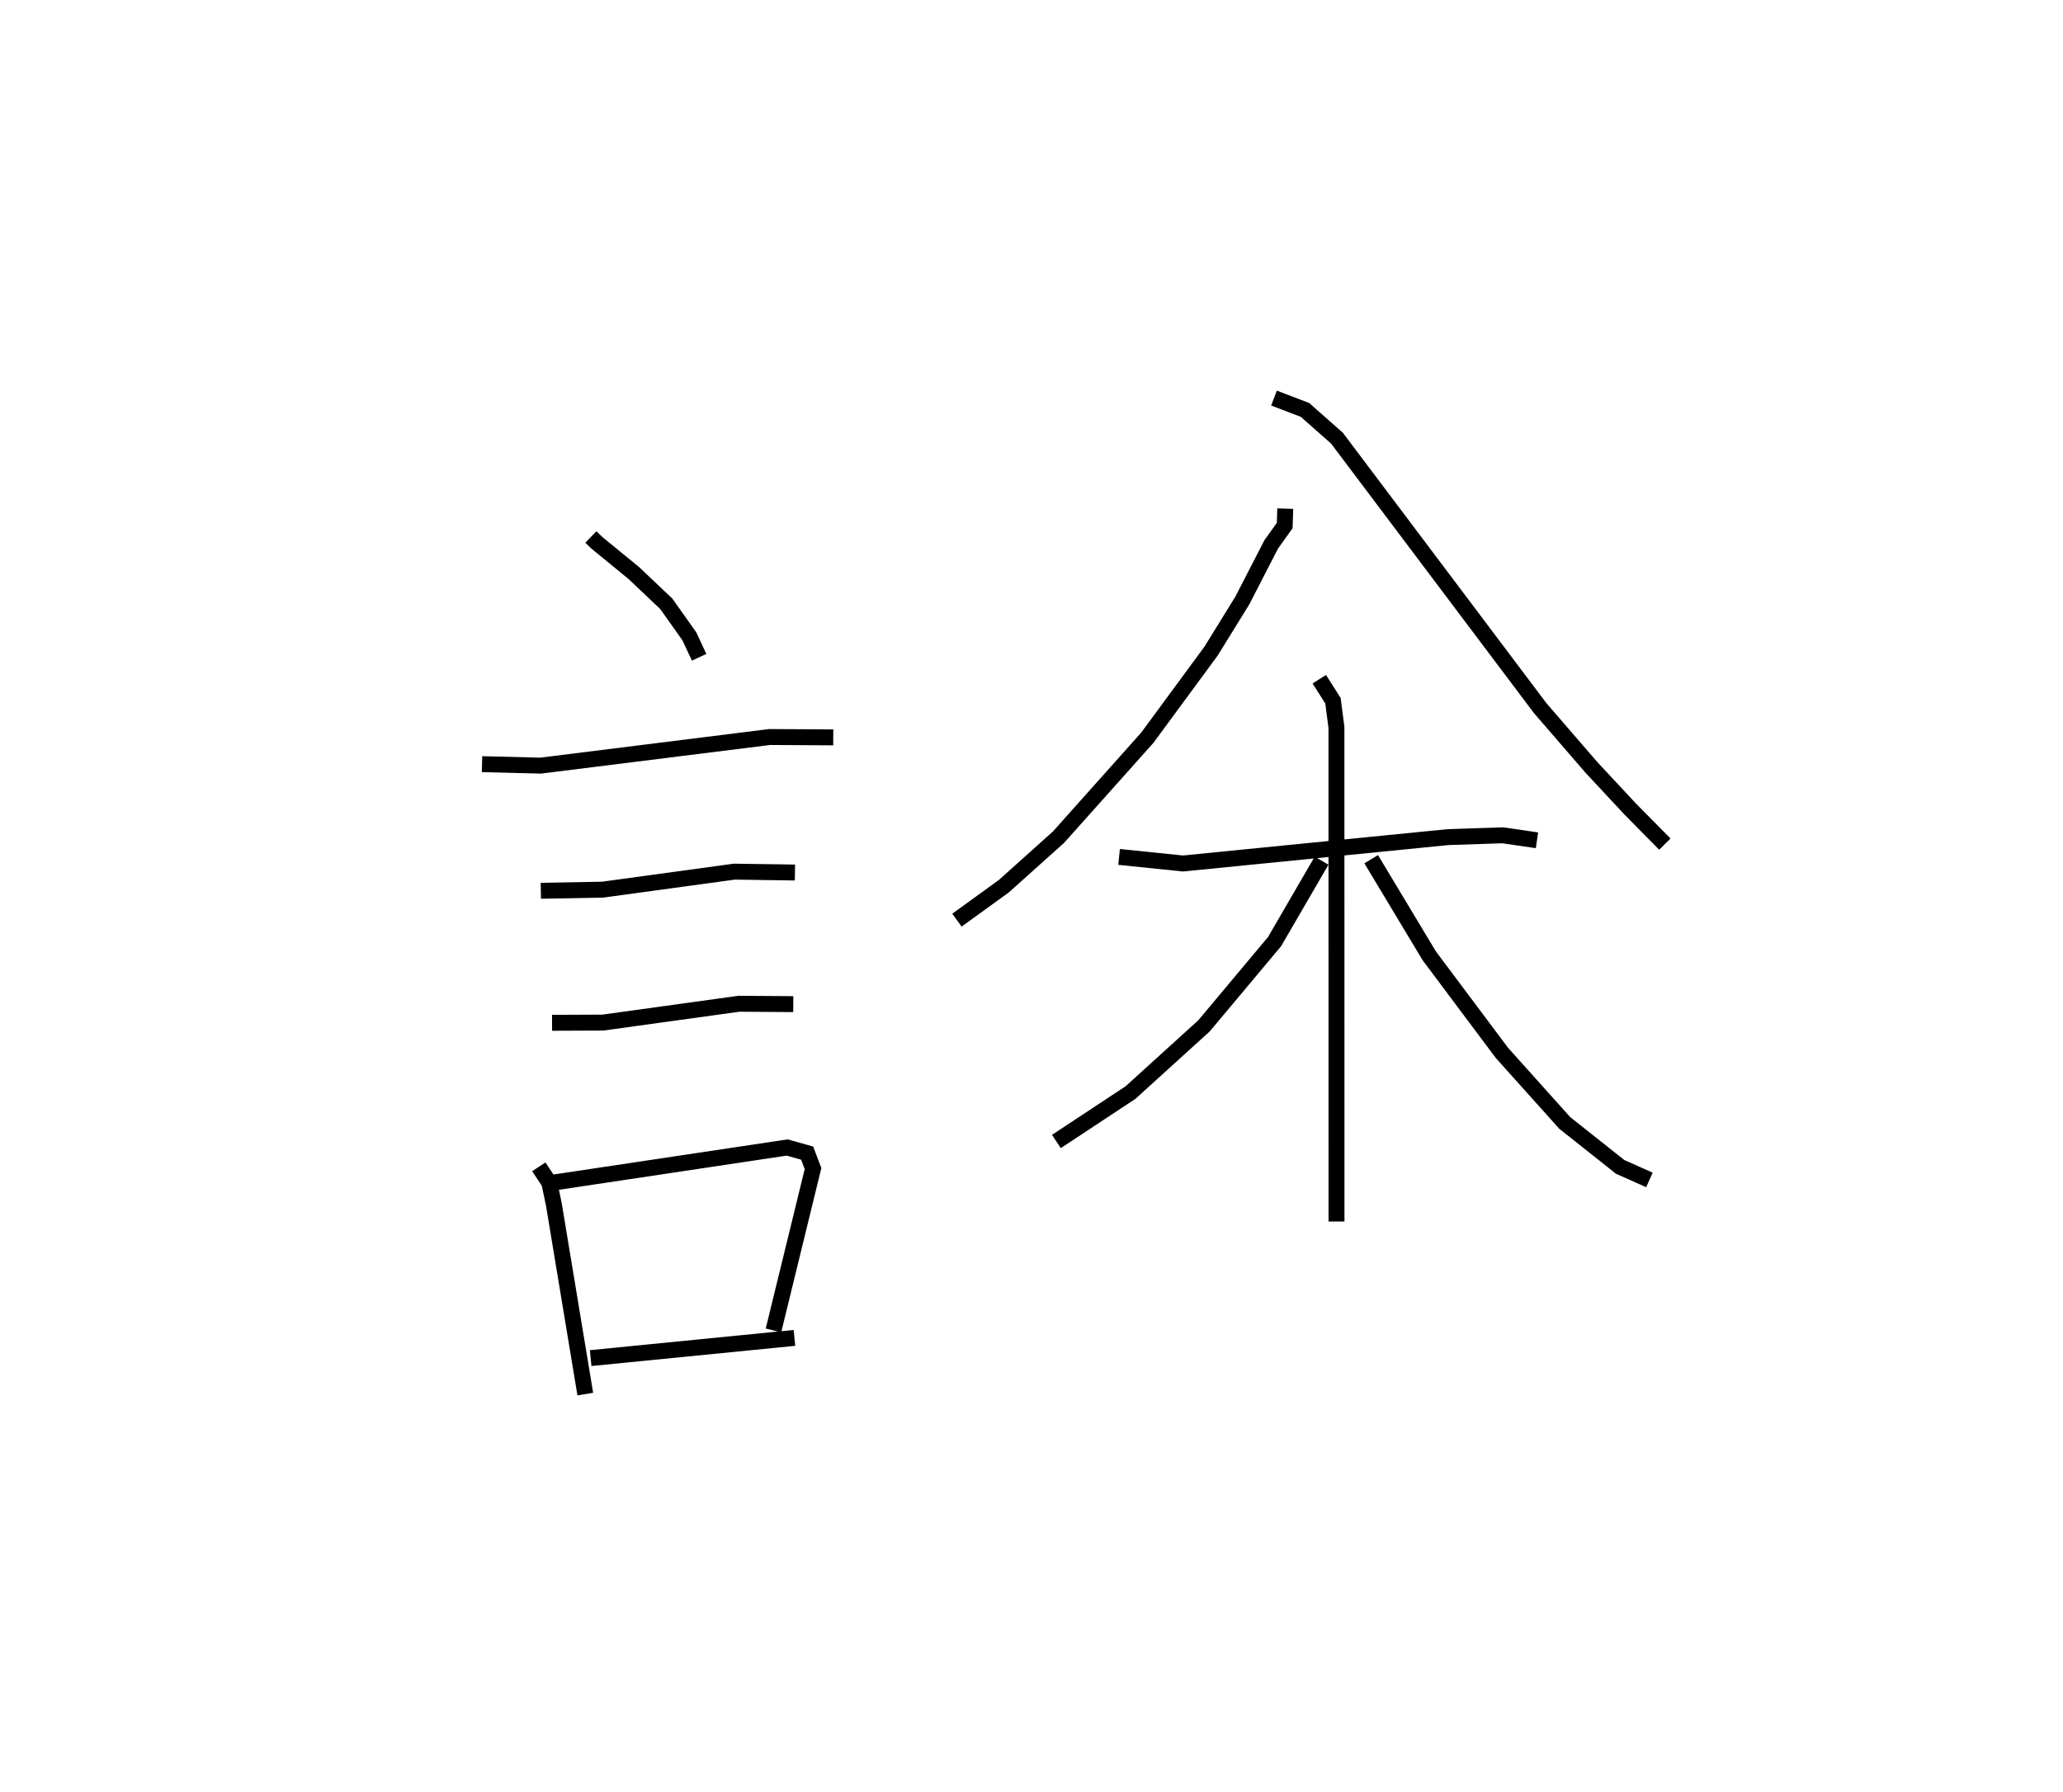 <?xml version="1.0" encoding="utf-8" ?>
<svg baseProfile="full" height="112.554" version="1.1" width="129.541" xmlns="http://www.w3.org/2000/svg" xmlns:ev="http://www.w3.org/2001/xml-events" xmlns:xlink="http://www.w3.org/1999/xlink"><defs /><rect fill="white" height="112.554" width="129.541" x="0" y="0" /><path d="M25,28.525 m0.0,0.0 m12.102,5.201 l0.378,0.365 2.316,1.896 l2.039,1.931 1.451,2.046 l0.614,1.317 m-13.632,6.711 l3.68,0.093 14.38,-1.797 l3.994,0.023 m-18.361,9.634 l3.877,-0.071 8.272,-1.131 l3.806,0.055 m-15.25,9.438 l3.189,-0.013 8.544,-1.183 l3.412,0.024 m-15.976,10.217 l0.656,0.996 0.288,1.368 l1.973,11.91 m-2.002,-13.285 l14.679,-2.202 1.254,0.353 l0.369,0.969 -2.484,10.166 m-11.479,1.738 l12.797,-1.268 m30.819,-52.082 l-0.035,1.061 -0.849,1.189 l-1.81,3.517 -1.961,3.175 l-4.008,5.448 -5.573,6.241 l-3.433,3.08 -2.946,2.134 m19.908,-32.788 l1.945,0.743 2.009,1.774 l12.759,16.954 3.212,3.717 l2.448,2.628 2.17,2.198 m-34.271,0.804 l4.015,0.412 16.643,-1.657 l3.432,-0.114 2.151,0.314 m-13.669,-10.118 l0.859,1.353 0.218,1.678 l0.004,31.028 m-0.939,-22.66 l-2.95,5.081 -4.433,5.294 l-4.614,4.188 -4.653,3.073 m19.767,-17.729 l3.646,6.067 4.564,6.098 l3.945,4.4 3.478,2.758 l1.838,0.82 " fill="none" stroke="black" stroke-width="1" /></svg>